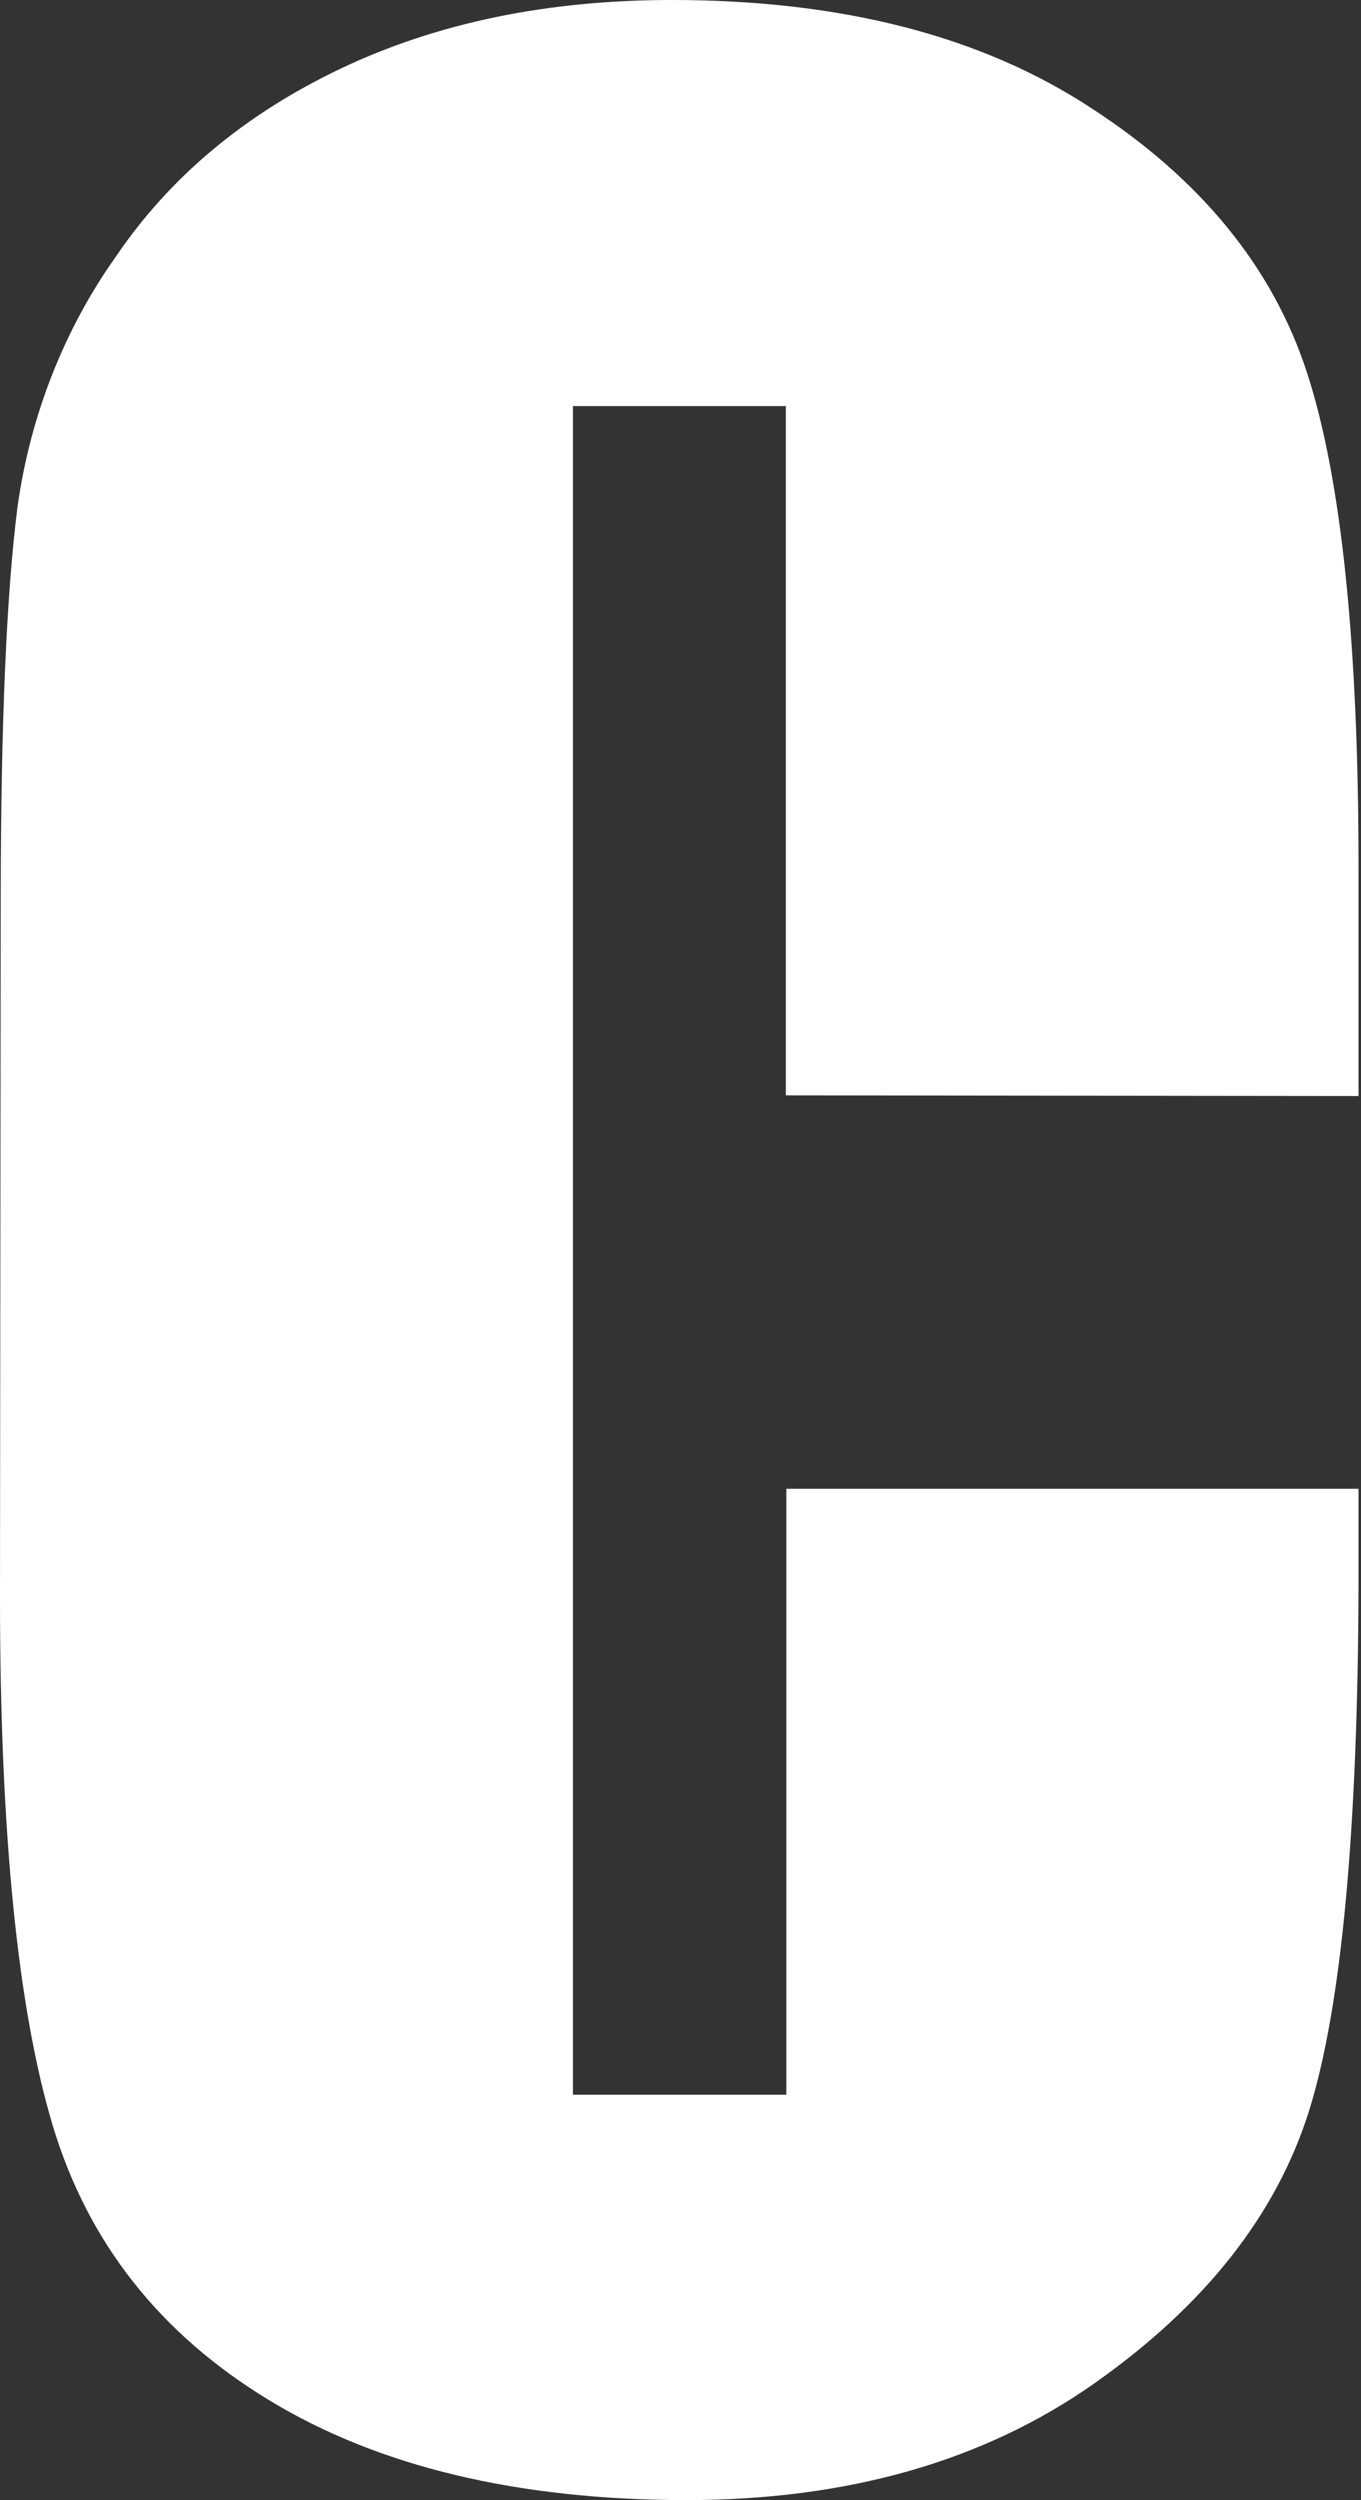 <svg width="213" height="391" viewBox="0 0 213 391" fill="none" xmlns="http://www.w3.org/2000/svg">
<rect x="0" y="0" width="213" height="391" fill="#333333" stroke="none"/>
<path d="M212.614 171.41V135.78C212.614 100.684 209.934 74.874 204.573 58.351C199.213 41.828 187.919 27.993 170.691 16.846C153.54 5.615 131.692 0 105.147 0C85.651 0 68.384 3.573 53.347 10.718C38.309 17.864 26.551 27.698 18.072 40.22C10.01 51.602 4.736 65.029 2.745 79.24C1.018 92.787 0.142 113.066 0.116 140.076L0 249.724C0 286.49 2.745 314.034 8.234 332.354C13.723 350.674 25.03 365.022 42.156 375.396C59.229 385.757 80.942 390.958 107.293 391C132.639 391 153.965 384.914 171.27 372.743C188.576 360.572 199.78 346.351 204.883 330.08C209.947 313.852 212.524 286.308 212.614 247.449V232.835H123.065V327.595H89.665V63.51H122.988V171.305L212.614 171.41Z" fill="white"/>
</svg>
